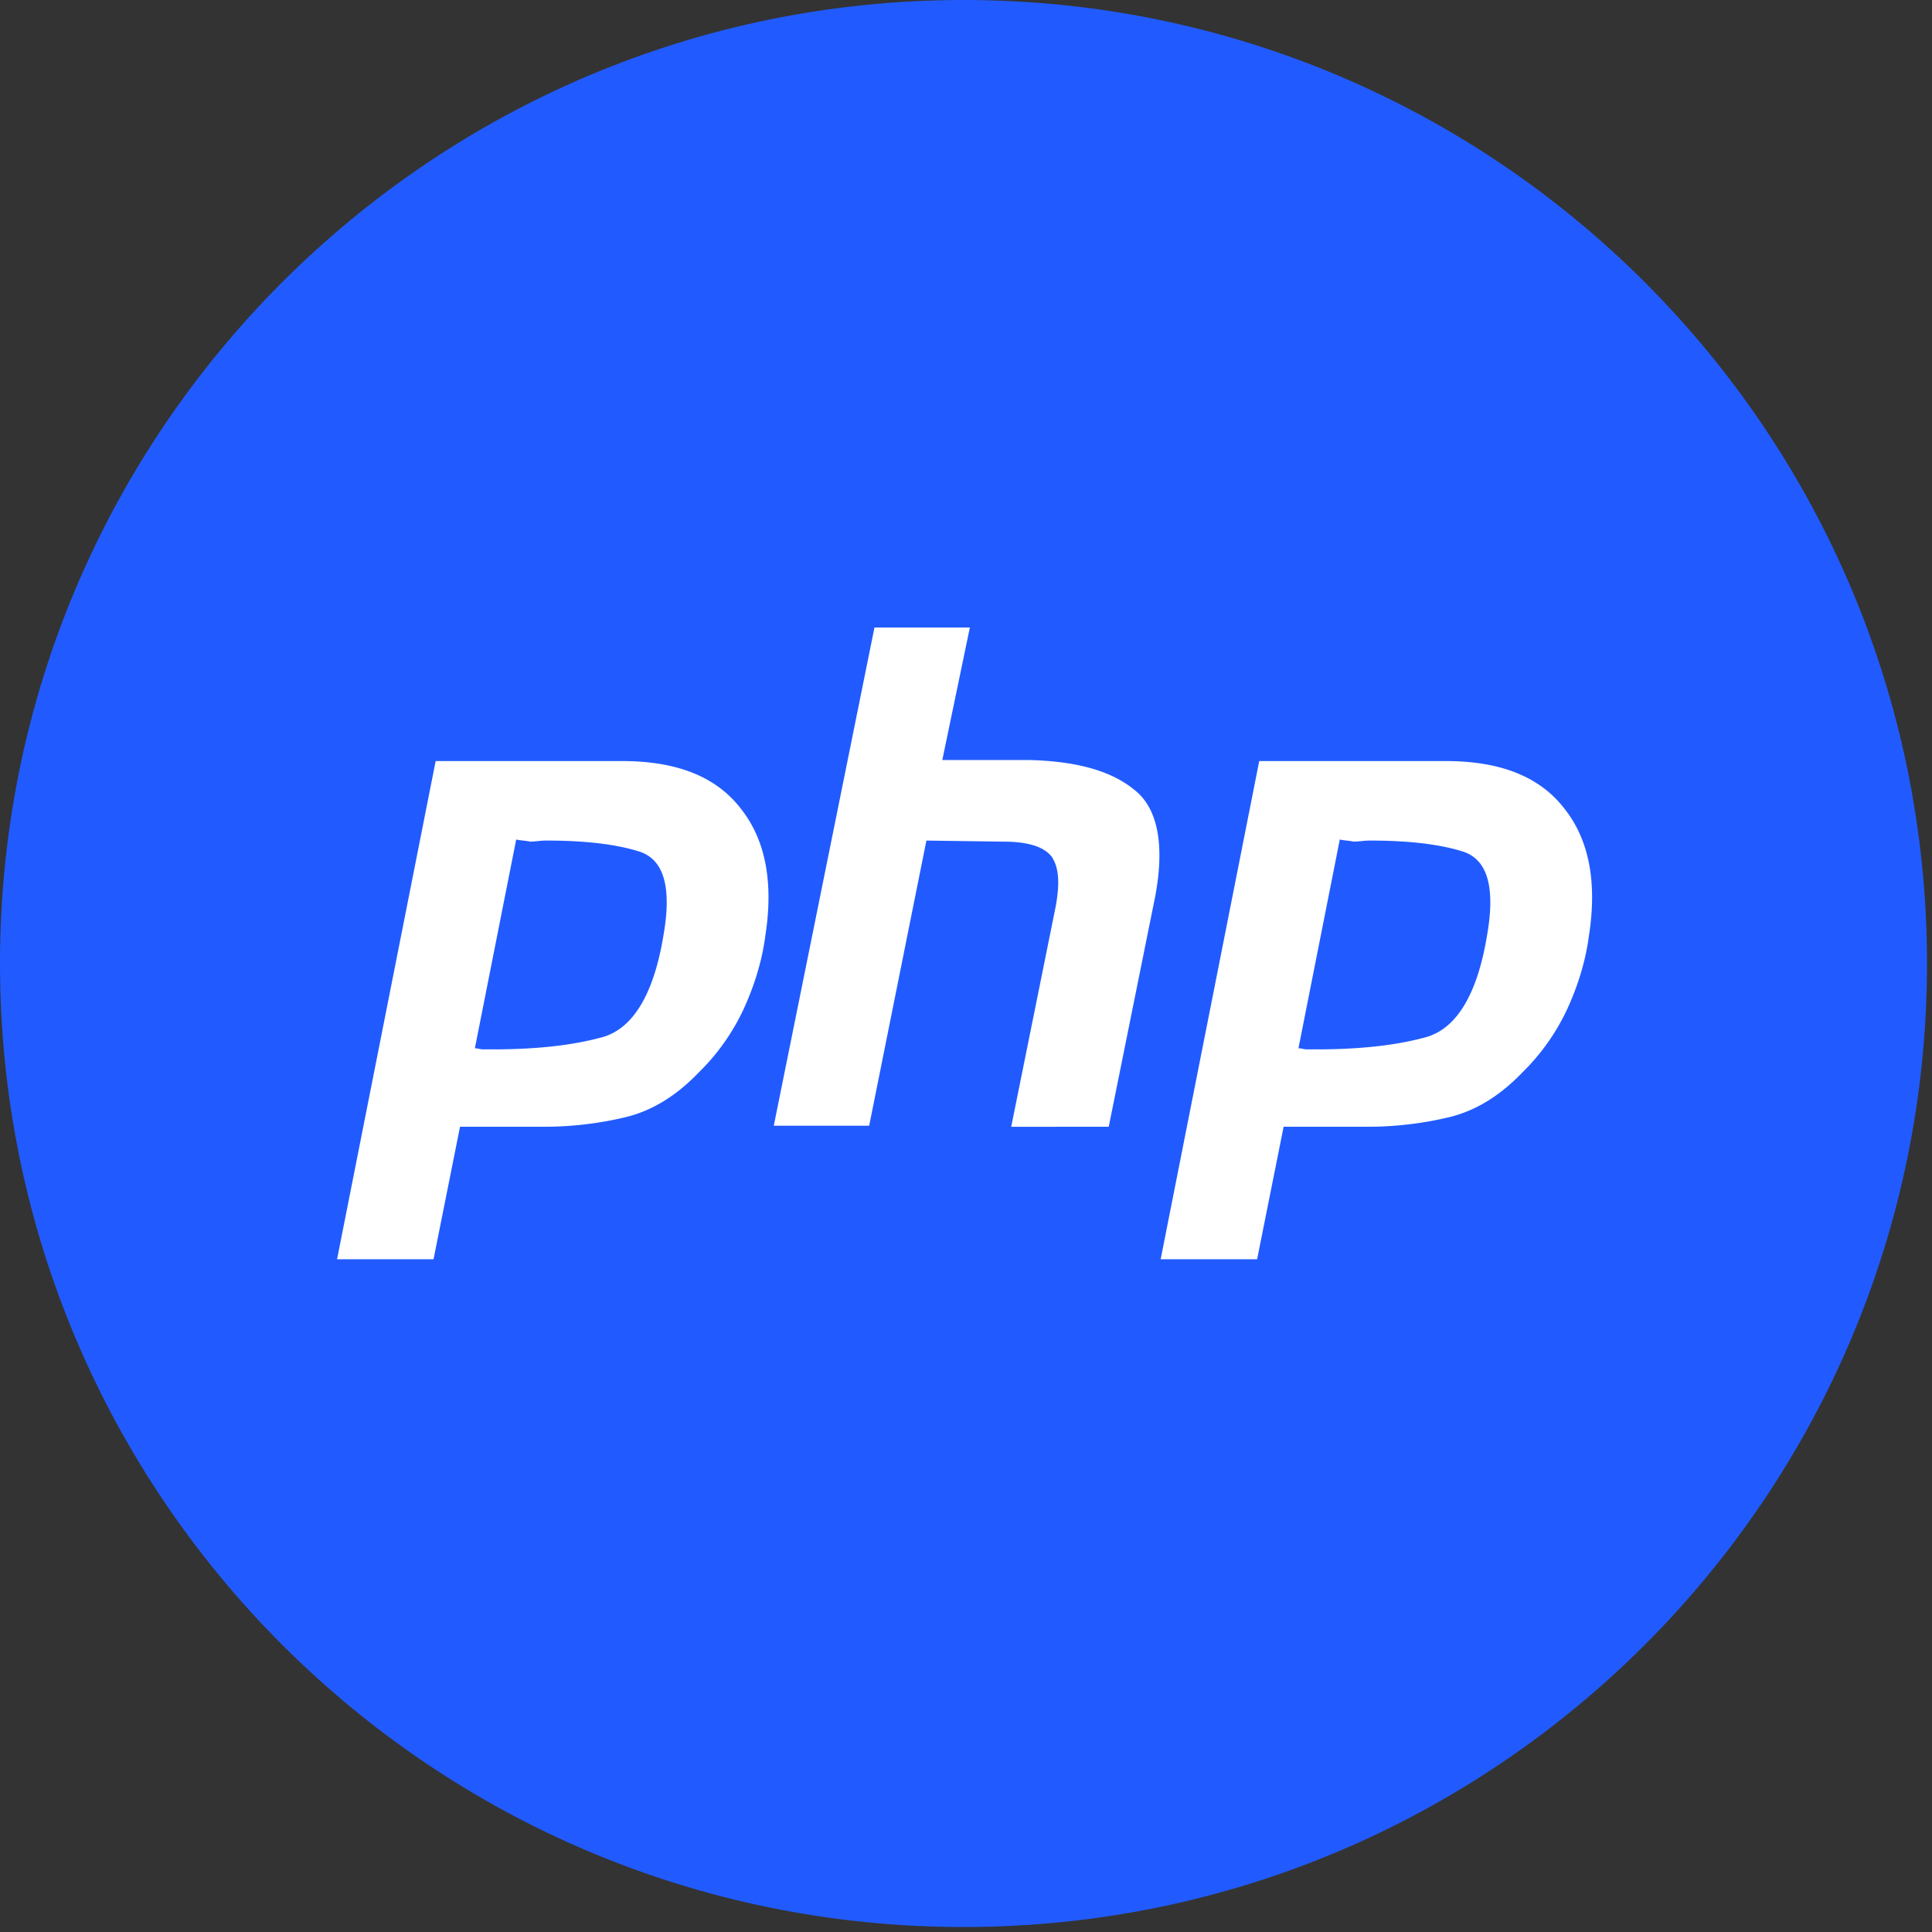 <svg xmlns="http://www.w3.org/2000/svg" fill="none" viewBox="0 0 103 103">
  <rect x="0" y="0" width="103" height="103" fill="#333333" stroke="none"/>
  <path d="M51.367 102.735c28.37 0 51.367-22.998 51.367-51.367C102.734 22.998 79.737 0 51.367 0 22.998 0 0 22.998 0 51.368s22.998 51.367 51.367 51.367z" fill="#215BFF"/>
  <path d="M23.226 40.574h9.945c2.939 0 5.03.848 6.329 2.543 1.3 1.639 1.752 3.9 1.3 6.781-.17 1.3-.565 2.6-1.13 3.843a11.512 11.512 0 01-2.374 3.391c-1.243 1.3-2.543 2.09-3.955 2.43a18.65 18.65 0 01-4.352.508h-4.464l-1.412 7.064H17.97l5.256-26.56zm4.294 4.182l-2.204 11.132c.17 0 .283.057.452.057h.509c2.373 0 4.351-.226 5.934-.678 1.582-.509 2.655-2.317 3.164-5.425.452-2.6 0-4.069-1.356-4.464-1.3-.396-2.939-.566-4.917-.566-.282 0-.565.057-.847.057-.226-.056-.509-.056-.735-.113zm19.1-11.302h5.086l-1.469 7.064h4.577c2.543.056 4.408.565 5.651 1.582 1.243.96 1.639 2.882 1.13 5.651l-2.486 12.32H53.91l2.374-11.755c.226-1.243.169-2.09-.226-2.656-.396-.508-1.244-.79-2.543-.79l-4.126-.057-3.051 15.201h-5.086l5.368-26.56zm20.513 7.12h9.946c2.939 0 5.029.848 6.329 2.543 1.3 1.639 1.752 3.9 1.3 6.781-.17 1.3-.565 2.6-1.13 3.843a11.53 11.53 0 01-2.374 3.391c-1.243 1.3-2.543 2.09-3.955 2.43a18.65 18.65 0 01-4.352.508h-4.464l-1.413 7.064h-5.142l5.255-26.56zm4.295 4.182l-2.204 11.132c.17 0 .283.057.452.057h.509c2.373 0 4.351-.226 5.933-.678 1.583-.509 2.656-2.317 3.165-5.425.452-2.6 0-4.069-1.356-4.464-1.3-.396-2.939-.566-4.917-.566-.282 0-.565.057-.847.057-.226-.056-.509-.056-.735-.113z" fill="#fff"/>
</svg>
